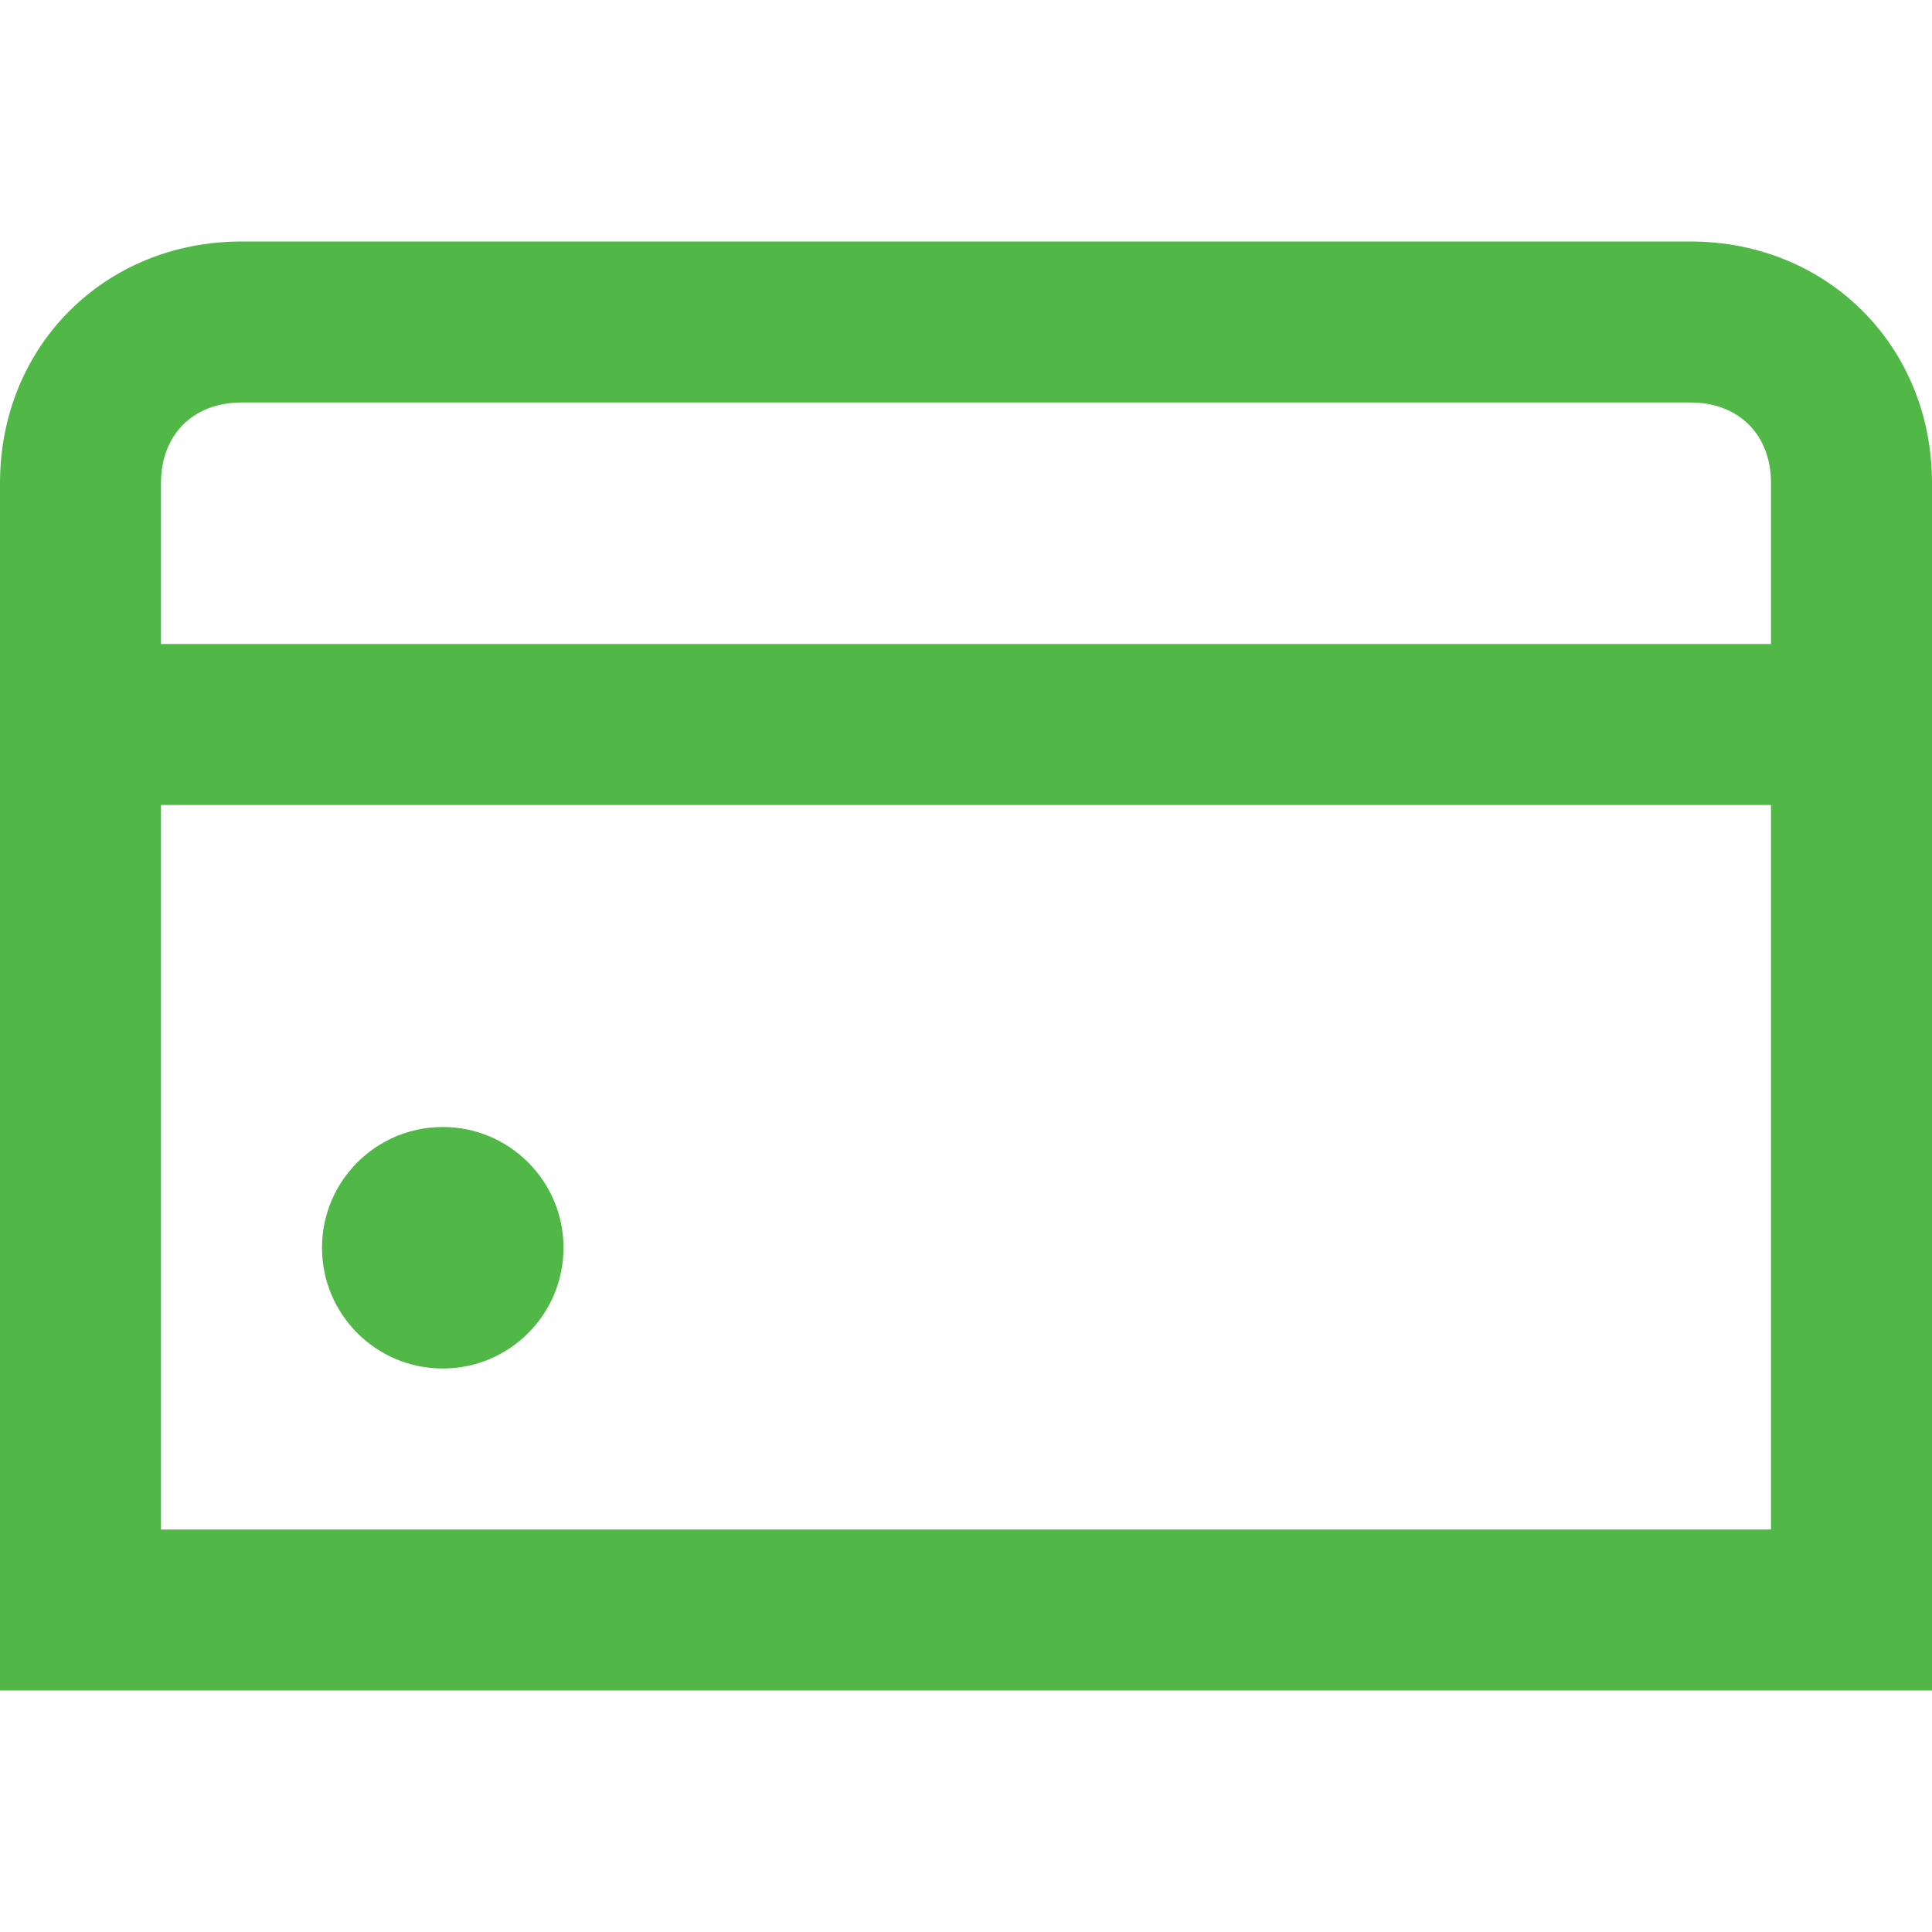 <?xml version="1.0" encoding="utf-8"?>
<!-- Generator: Adobe Illustrator 25.0.1, SVG Export Plug-In . SVG Version: 6.00 Build 0)  -->
<svg version="1.1" id="Capa_1" xmlns="http://www.w3.org/2000/svg" xmlns:xlink="http://www.w3.org/1999/xlink" x="0px" y="0px"
	 viewBox="0 0 24 24" style="enable-background:new 0 0 24 24;" xml:space="preserve">
<defs><style>.cls-1{fill:#51B848;}</style></defs>
<g id="_01_align_center">
	<circle class="cls-1" cx="5.5" cy="15.5" r="1.5"/>
	<path class="cls-1" d="M21,3H3C1.3,3,0,4.3,0,6v15h24V6C24,4.3,22.7,3,21,3z M3,5h18c0.6,0,1,0.4,1,1v2H2V6C2,5.4,2.4,5,3,5z M2,19v-9h20v9H2z"/>
</g>
</svg>
